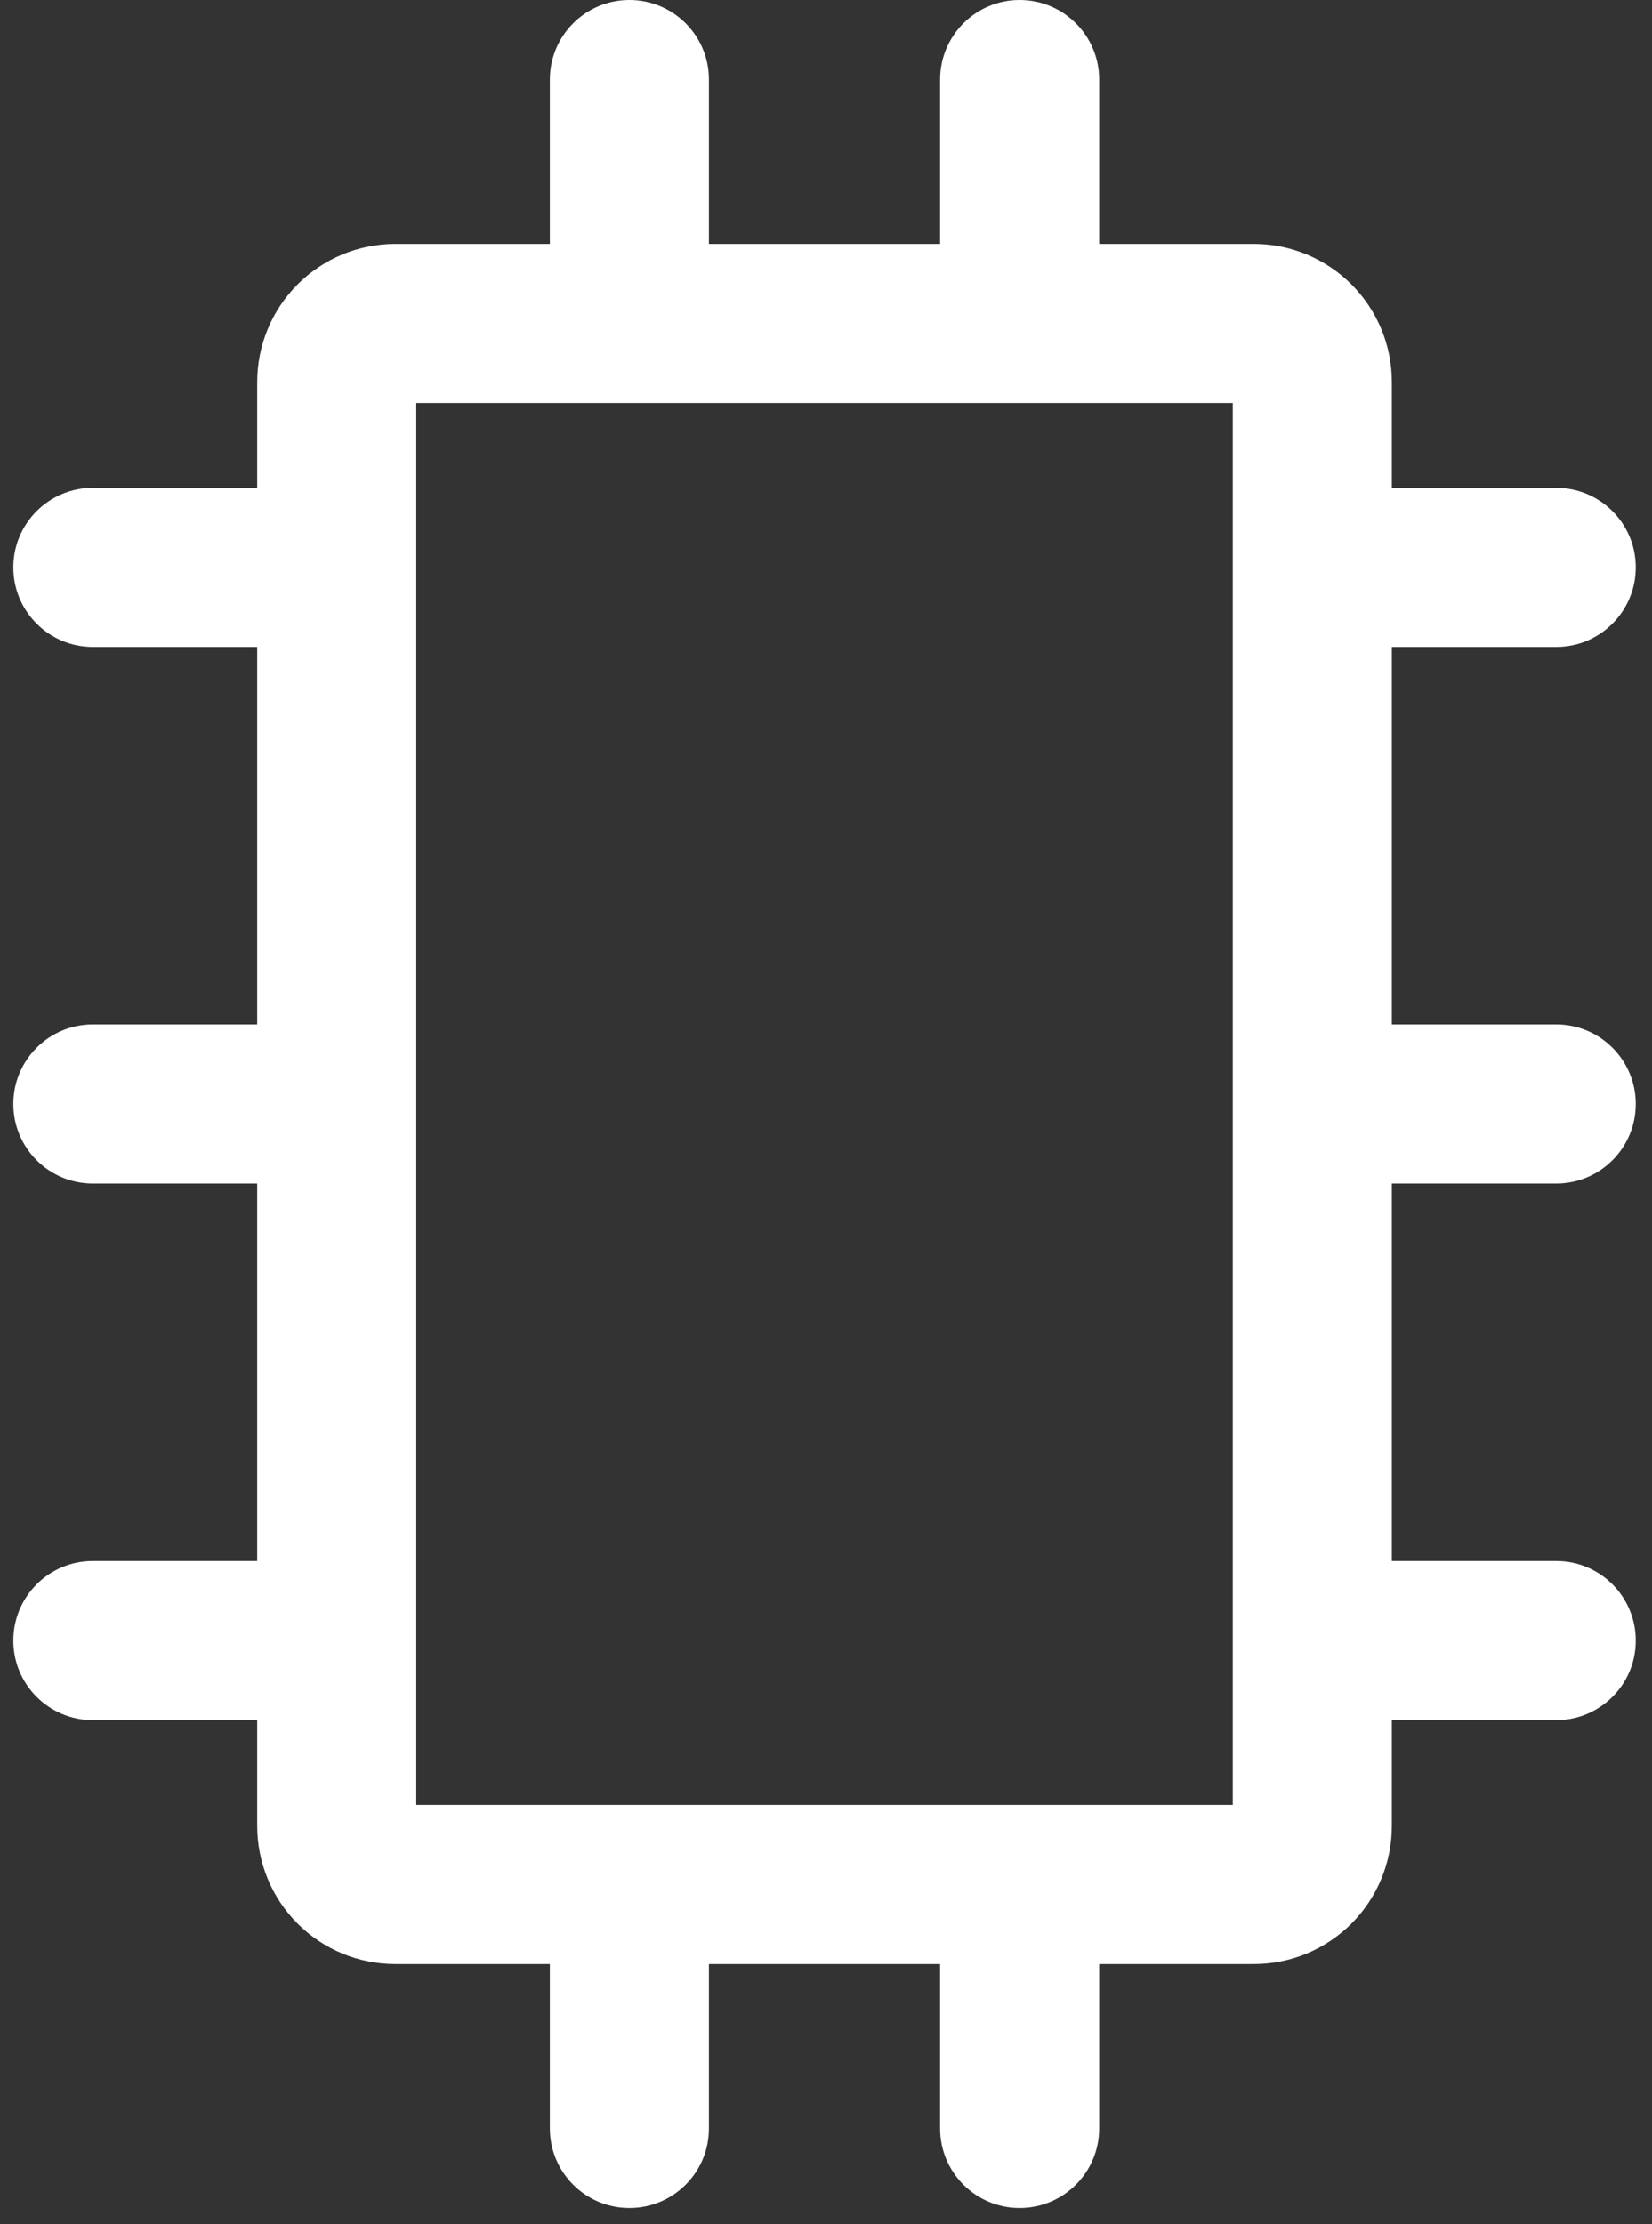 <svg width="52" height="70" viewBox="0 0 52 70" fill="none" xmlns="http://www.w3.org/2000/svg">
<rect x="0" y="0" width="52" height="70" fill="#333333" stroke="none"/>
<path fill-rule="evenodd" clip-rule="evenodd" d="M19.812 0C21.195 0 22.315 1.121 22.315 2.505V7.676H29.592V2.505C29.592 1.121 30.713 0 32.095 0C33.478 0 34.599 1.121 34.599 2.505V7.676H39.465C40.036 7.676 40.601 7.788 41.128 8.007C41.655 8.225 42.134 8.545 42.538 8.949C42.941 9.352 43.262 9.832 43.48 10.359C43.699 10.886 43.811 11.452 43.811 12.023V15.352H48.985C50.368 15.352 51.489 16.474 51.489 17.857C51.489 19.24 50.368 20.361 48.985 20.361H43.811V32.24H48.985C50.368 32.24 51.489 33.361 51.489 34.744C51.489 36.127 50.368 37.249 48.985 37.249H43.811V49.127H48.985C50.368 49.127 51.489 50.248 51.489 51.632C51.489 53.015 50.368 54.136 48.985 54.136H43.811V57.465C43.811 58.036 43.699 58.602 43.48 59.129C43.262 59.657 42.941 60.136 42.538 60.54C42.134 60.943 41.655 61.263 41.128 61.482C40.601 61.7 40.036 61.812 39.465 61.812H34.599V66.984C34.599 68.367 33.478 69.488 32.095 69.488C30.713 69.488 29.592 68.367 29.592 66.984V61.812H22.315V66.984C22.315 68.367 21.195 69.488 19.812 69.488C18.429 69.488 17.308 68.367 17.308 66.984V61.812H12.442C11.29 61.812 10.184 61.355 9.369 60.54C8.554 59.725 8.096 58.619 8.096 57.465V54.136H2.922C1.54 54.136 0.419 53.015 0.419 51.632C0.419 50.248 1.54 49.127 2.922 49.127H8.096V37.249H2.922C1.54 37.249 0.419 36.127 0.419 34.744C0.419 33.361 1.54 32.24 2.922 32.24H8.096V20.361H2.922C1.54 20.361 0.419 19.24 0.419 17.857C0.419 16.474 1.54 15.352 2.922 15.352H8.096V12.023C8.096 10.87 8.554 9.764 9.369 8.949C10.184 8.134 11.29 7.676 12.442 7.676H17.308V2.505C17.308 1.121 18.429 0 19.812 0ZM13.103 12.685V56.803H38.804V12.685H13.103Z" fill="white"/>
</svg>
